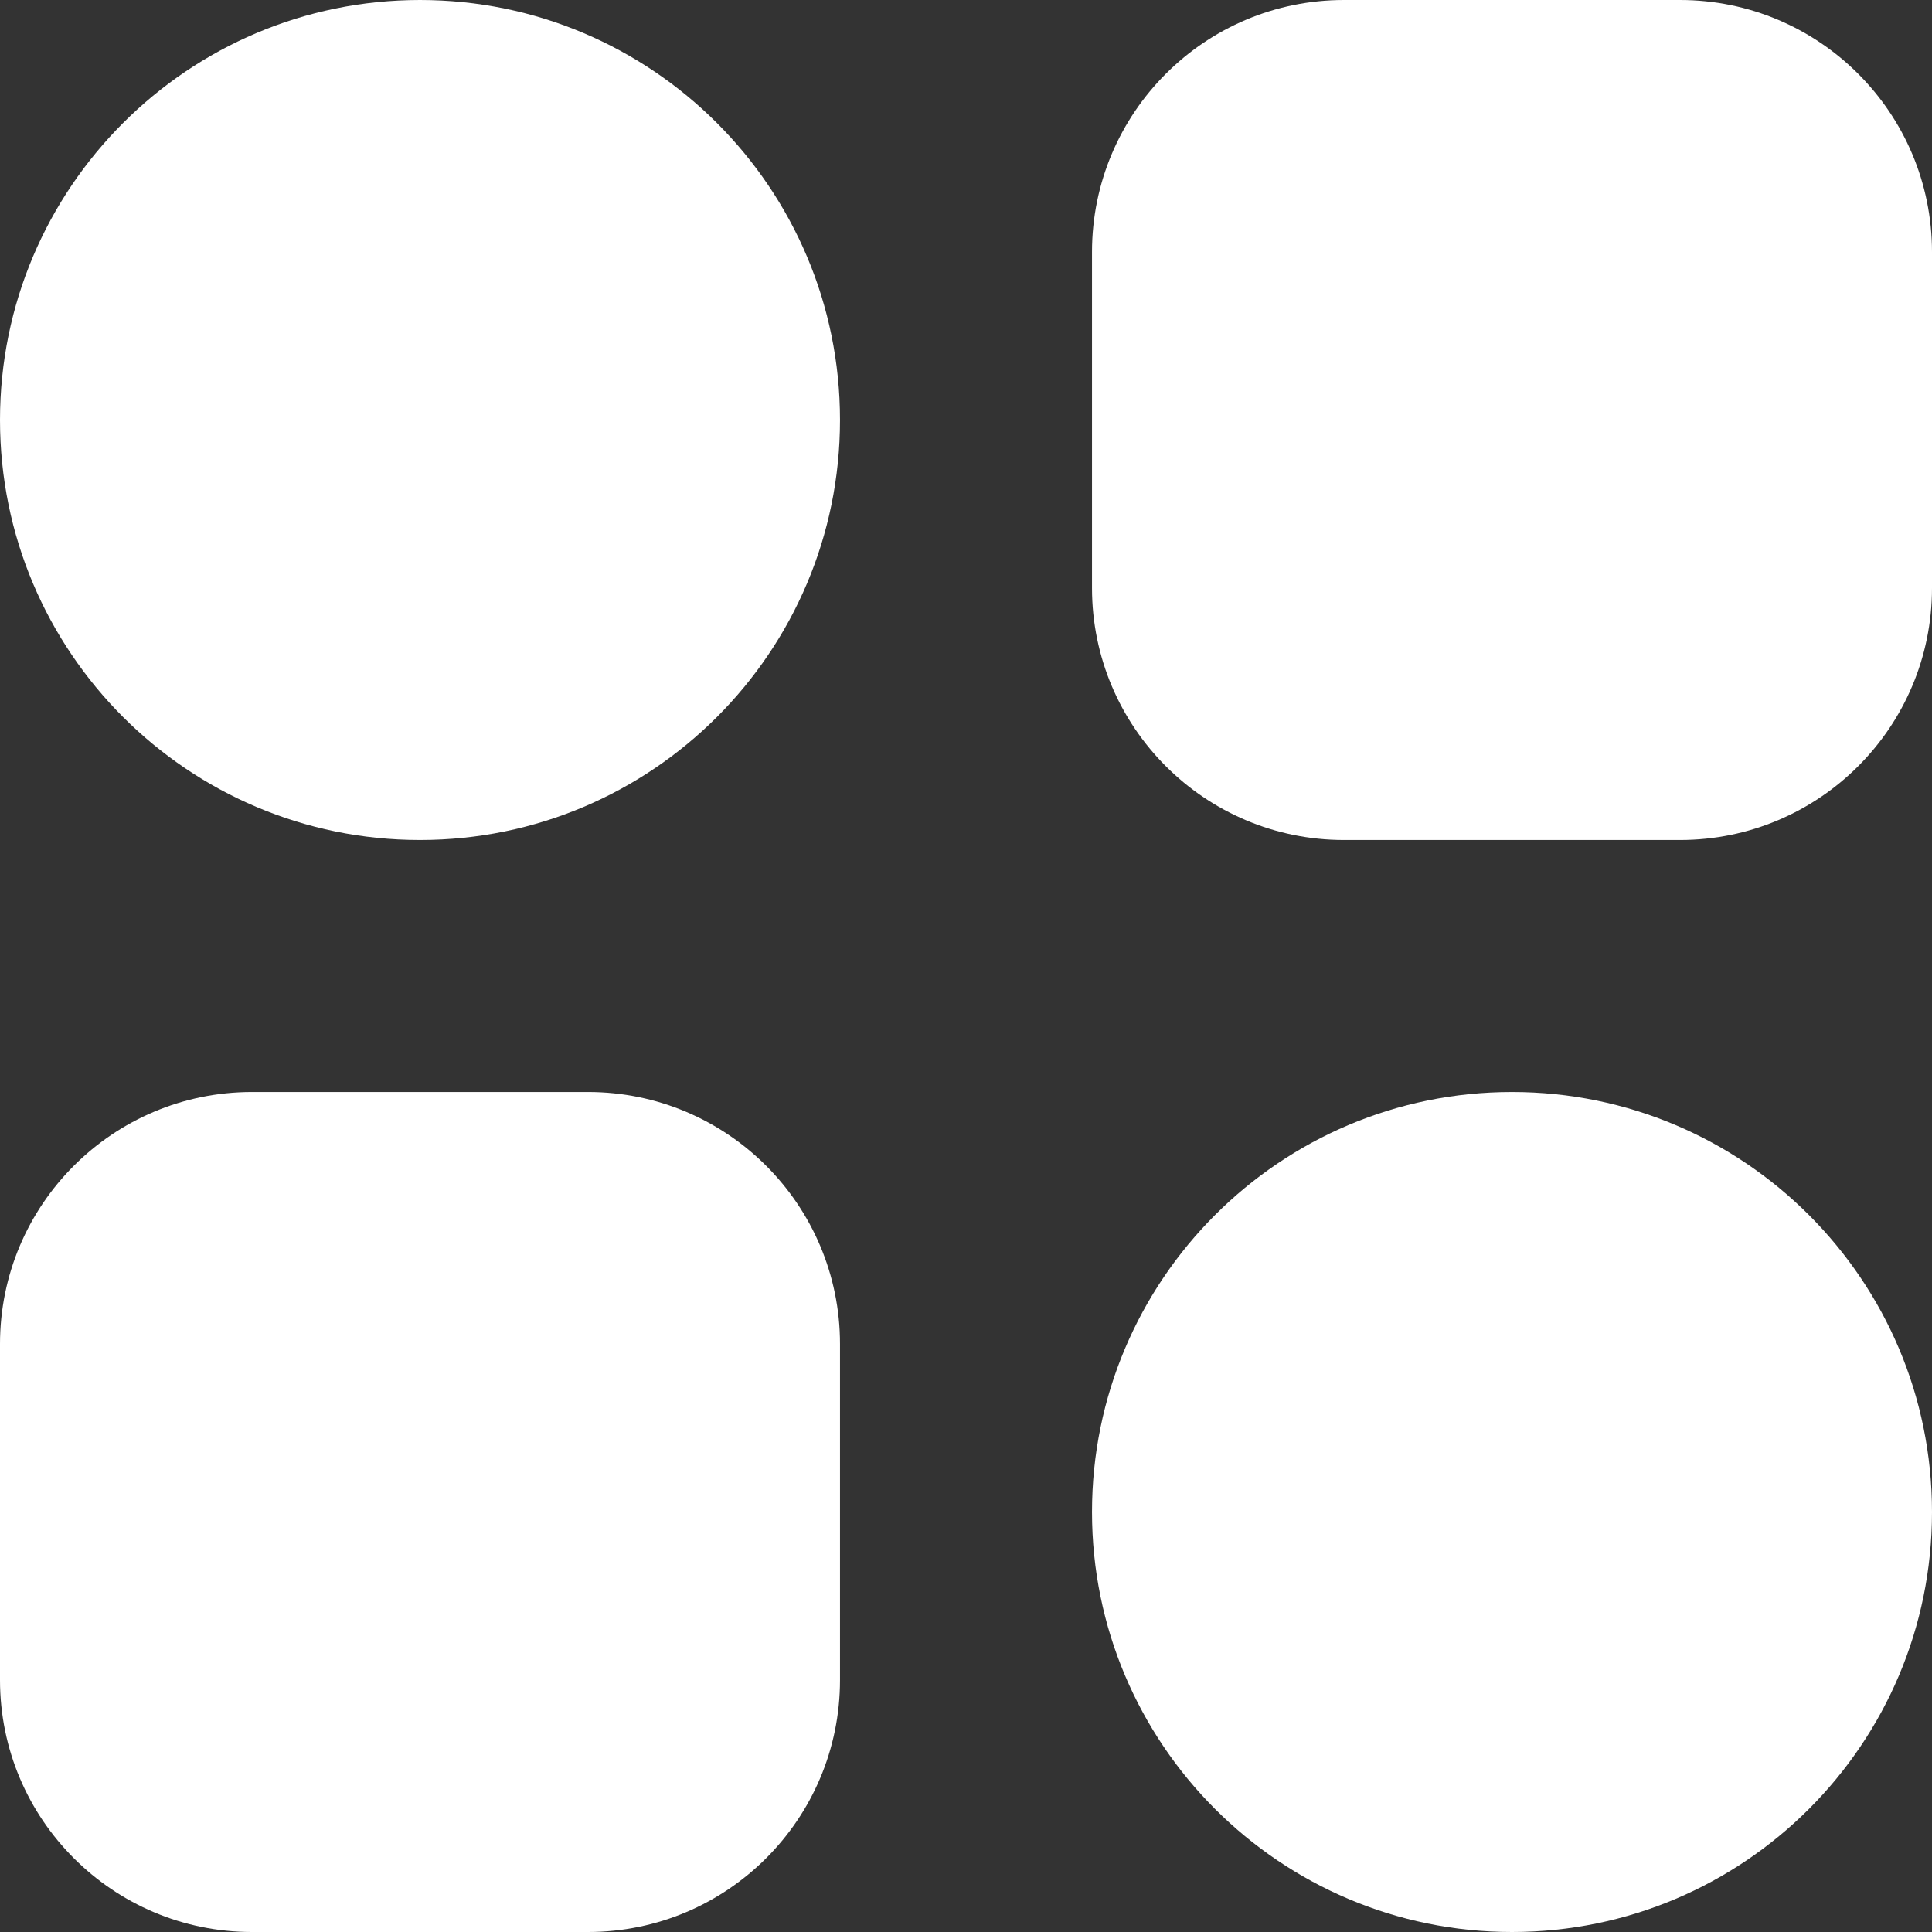 <svg width="23" height="23" viewBox="0 0 23 23" fill="none" xmlns="http://www.w3.org/2000/svg">
<rect x="0" y="0" width="23" height="23" fill="#333333" stroke="none"/>
<path d="M13 3C13 1.343 14.343 0 16 0H20C21.657 0 23 1.343 23 3V7C23 8.657 21.657 10 20 10H16C14.343 10 13 8.657 13 7V3Z" fill="white"/>
<path d="M0 16C0 14.343 1.343 13 3 13H7C8.657 13 10 14.343 10 16V20C10 21.657 8.657 23 7 23H3C1.343 23 0 21.657 0 20V16Z" fill="white"/>
<path d="M13 18C13 15.239 15.239 13 18 13C20.761 13 23 15.239 23 18C23 20.761 20.761 23 18 23C15.239 23 13 20.761 13 18Z" fill="white"/>
<path d="M0 5C0 2.239 2.239 0 5 0C7.761 0 10 2.239 10 5C10 7.761 7.761 10 5 10C2.239 10 0 7.761 0 5Z" fill="white"/>
</svg>
